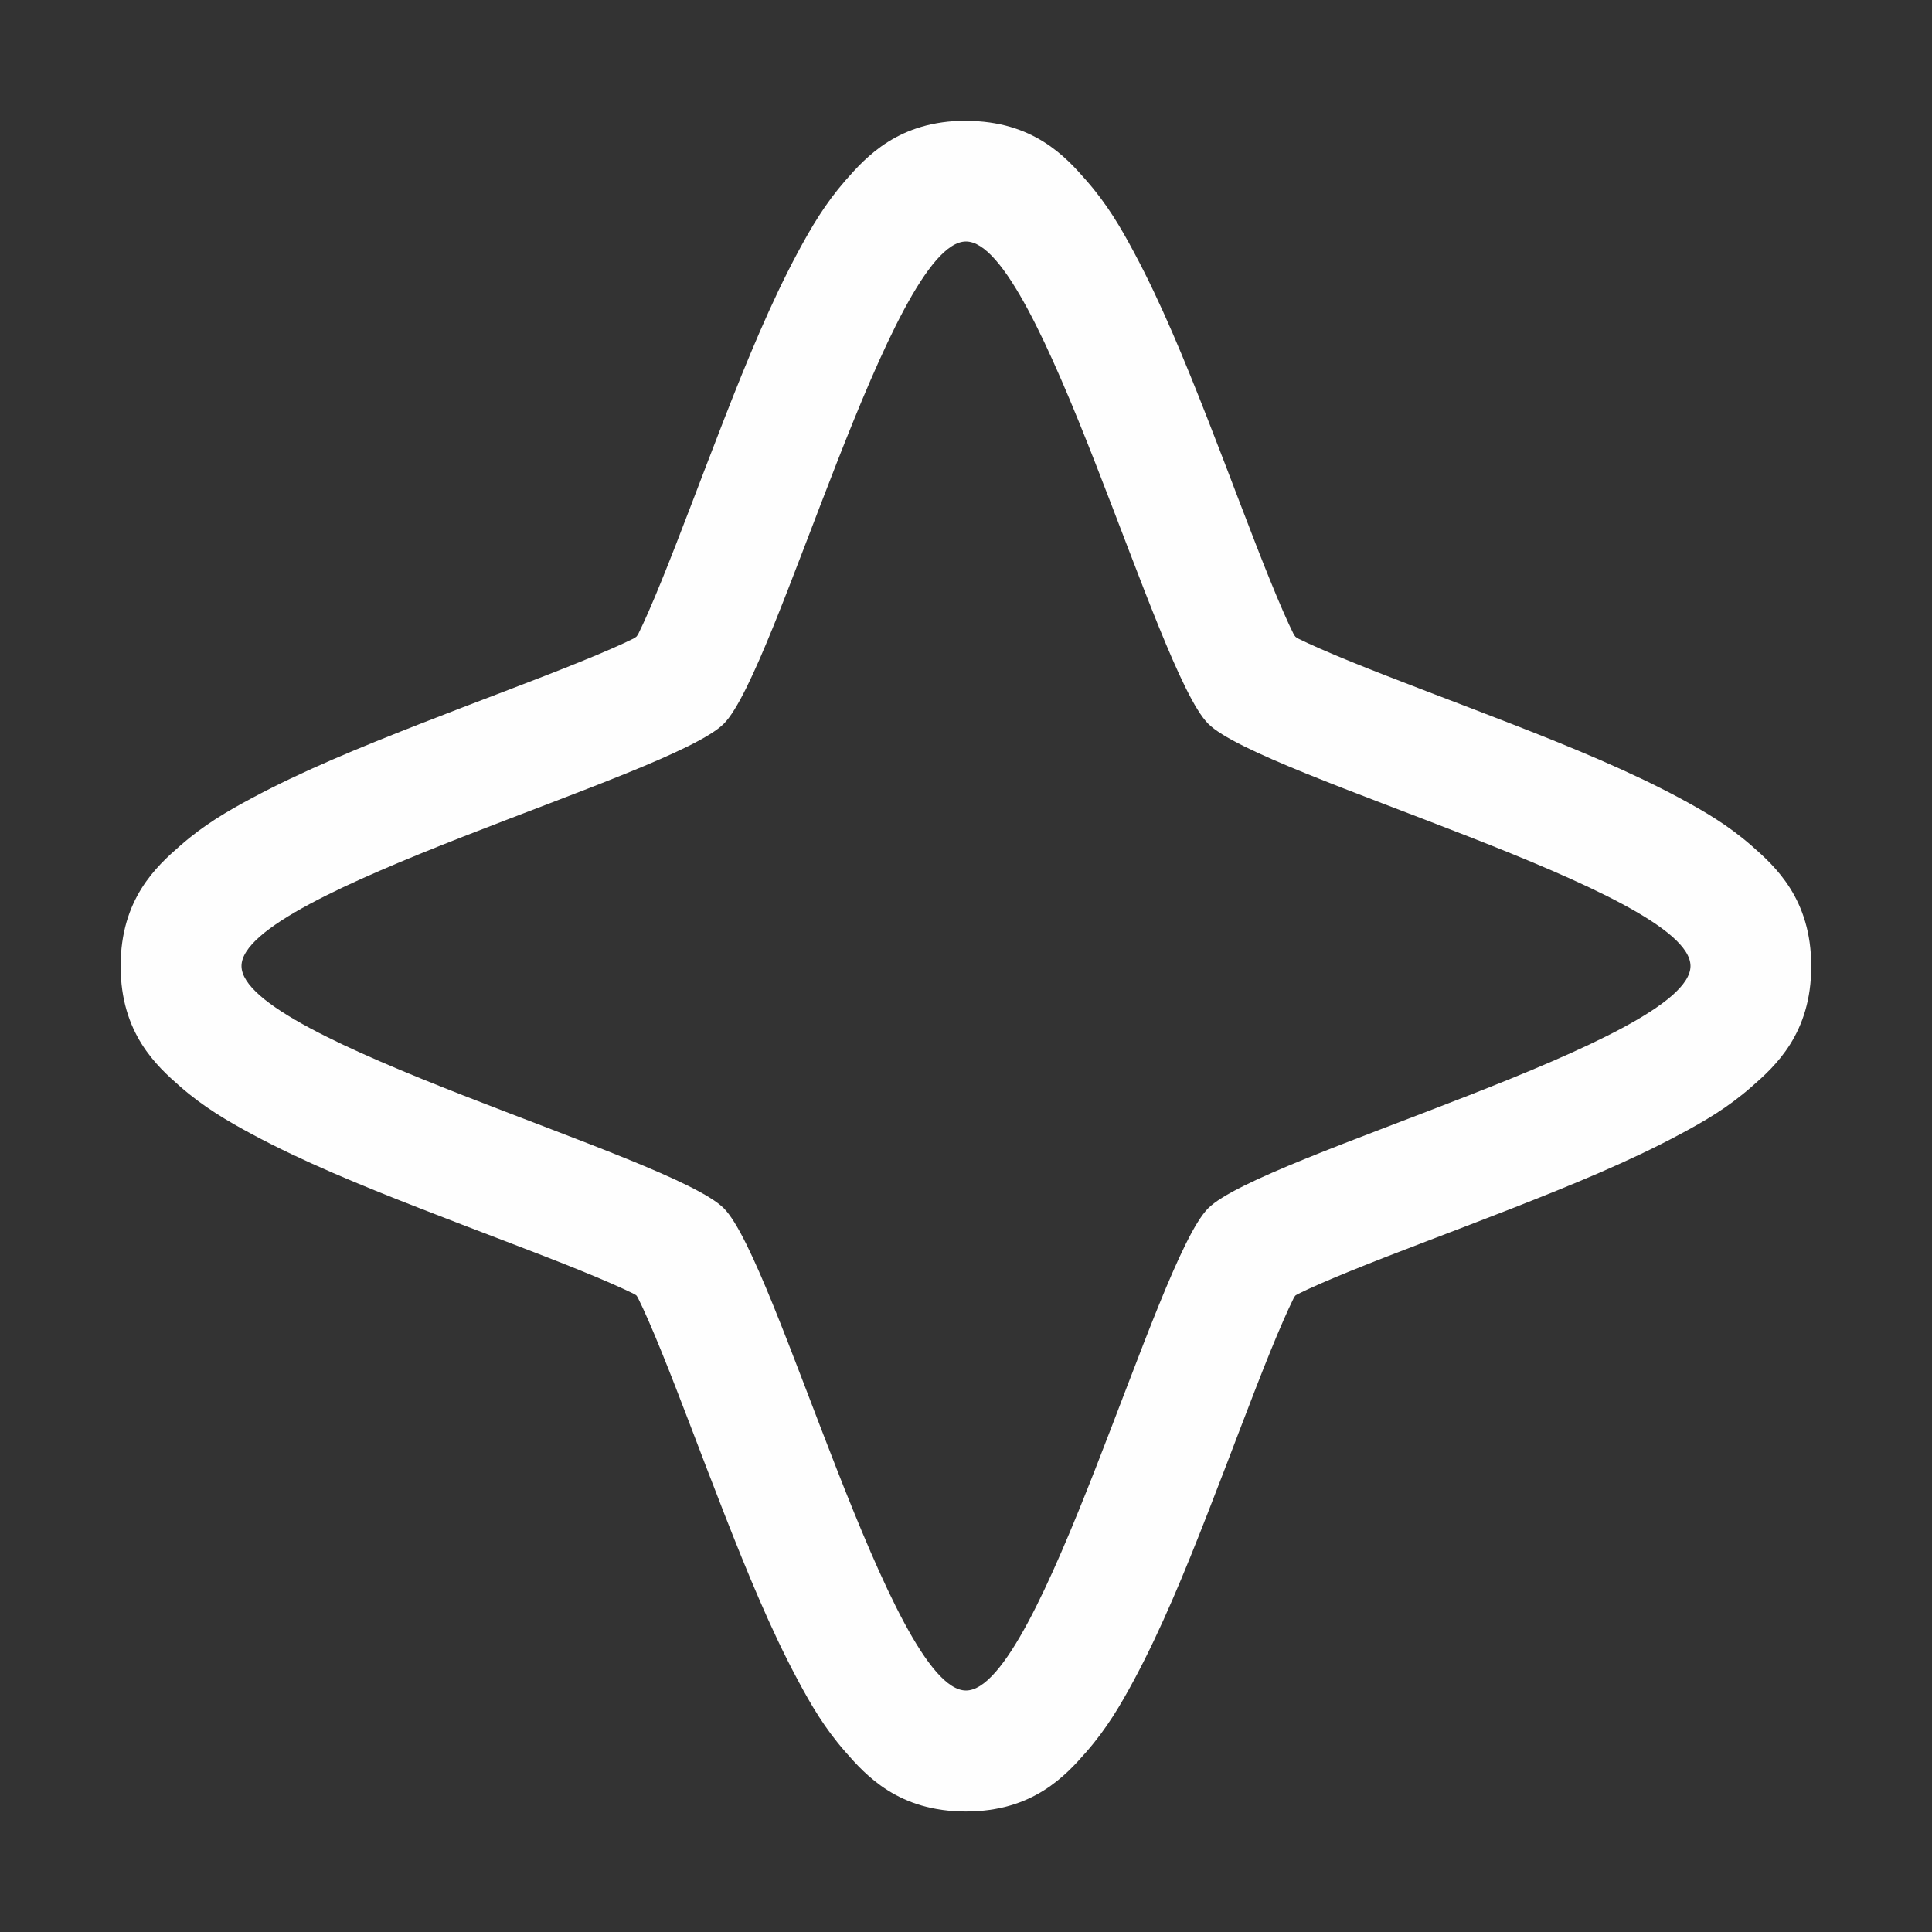 <svg width="16" height="16" version="1.1" xmlns="http://www.w3.org/2000/svg">
 <rect width="100%" height="100%" fill="#333333" stroke="none"/>
 <defs>
  <style id="current-color-scheme" type="text/css">.ColorScheme-Text { color:#fefefe; }</style>
 </defs>
 <path class="ColorScheme-Text" d="m8 1c-0.558 0-0.827 0.299-0.998 0.494-0.171 0.196-0.283 0.388-0.395 0.596-0.223 0.415-0.42 0.894-0.609 1.379s-0.369 0.971-0.52 1.342c-0.075 0.185-0.144 0.342-0.193 0.441-0.005 0.01-0.008 0.01-0.014 0.02-0.009 0.005-0.009 0.009-0.02 0.014-0.1 0.05-0.256 0.118-0.441 0.193-0.371 0.151-0.857 0.33-1.342 0.52s-0.964 0.386-1.379 0.609c-0.208 0.111-0.4 0.223-0.596 0.395-0.196 0.171-0.494 0.44-0.494 0.998s0.299 0.827 0.494 0.998c0.196 0.171 0.388 0.283 0.596 0.395 0.415 0.223 0.894 0.42 1.379 0.609 0.485 0.19 0.971 0.369 1.342 0.52 0.185 0.075 0.342 0.144 0.441 0.193 0.011 0.005 0.012 0.008 0.021 0.014 0.005 0.009 0.007 0.01 0.012 0.02 0.05 0.1 0.118 0.256 0.193 0.441 0.151 0.371 0.33 0.857 0.52 1.342s0.386 0.964 0.609 1.379c0.111 0.208 0.223 0.4 0.395 0.596 0.171 0.196 0.44 0.494 0.998 0.494s0.827-0.299 0.998-0.494c0.171-0.196 0.283-0.388 0.395-0.596 0.223-0.415 0.42-0.894 0.609-1.379 0.19-0.485 0.369-0.971 0.52-1.342 0.075-0.185 0.144-0.342 0.193-0.441 0.005-0.011 0.008-0.012 0.014-0.021 0.009-0.005 0.01-7e-3 0.02-0.012 0.1-0.05 0.256-0.118 0.441-0.193 0.371-0.151 0.857-0.33 1.342-0.52 0.485-0.19 0.964-0.386 1.379-0.609 0.208-0.111 0.4-0.223 0.596-0.395 0.196-0.171 0.494-0.44 0.494-0.998s-0.299-0.827-0.494-0.998c-0.196-0.171-0.388-0.283-0.596-0.395-0.415-0.223-0.894-0.42-1.379-0.609s-0.971-0.369-1.342-0.52c-0.185-0.075-0.342-0.144-0.441-0.193-0.01-0.005-0.01-0.008-0.02-0.014-0.005-0.009-0.009-0.009-0.014-0.02-0.05-0.1-0.118-0.256-0.193-0.441-0.151-0.371-0.33-0.857-0.52-1.342-0.19-0.485-0.386-0.964-0.609-1.379-0.111-0.208-0.223-0.4-0.395-0.596-0.171-0.196-0.44-0.494-0.998-0.494zm0 1c0.617 0 1.569 3.558 2.006 3.994 0.436 0.437 3.994 1.389 3.994 2.006s-3.558 1.569-3.994 2.006c-0.437 0.436-1.389 3.994-2.006 3.994s-1.569-3.558-2.006-3.994c-0.436-0.437-3.994-1.389-3.994-2.006s3.558-1.569 3.994-2.006c0.437-0.436 1.389-3.994 2.006-3.994z" fill="currentColor"/>
</svg>
